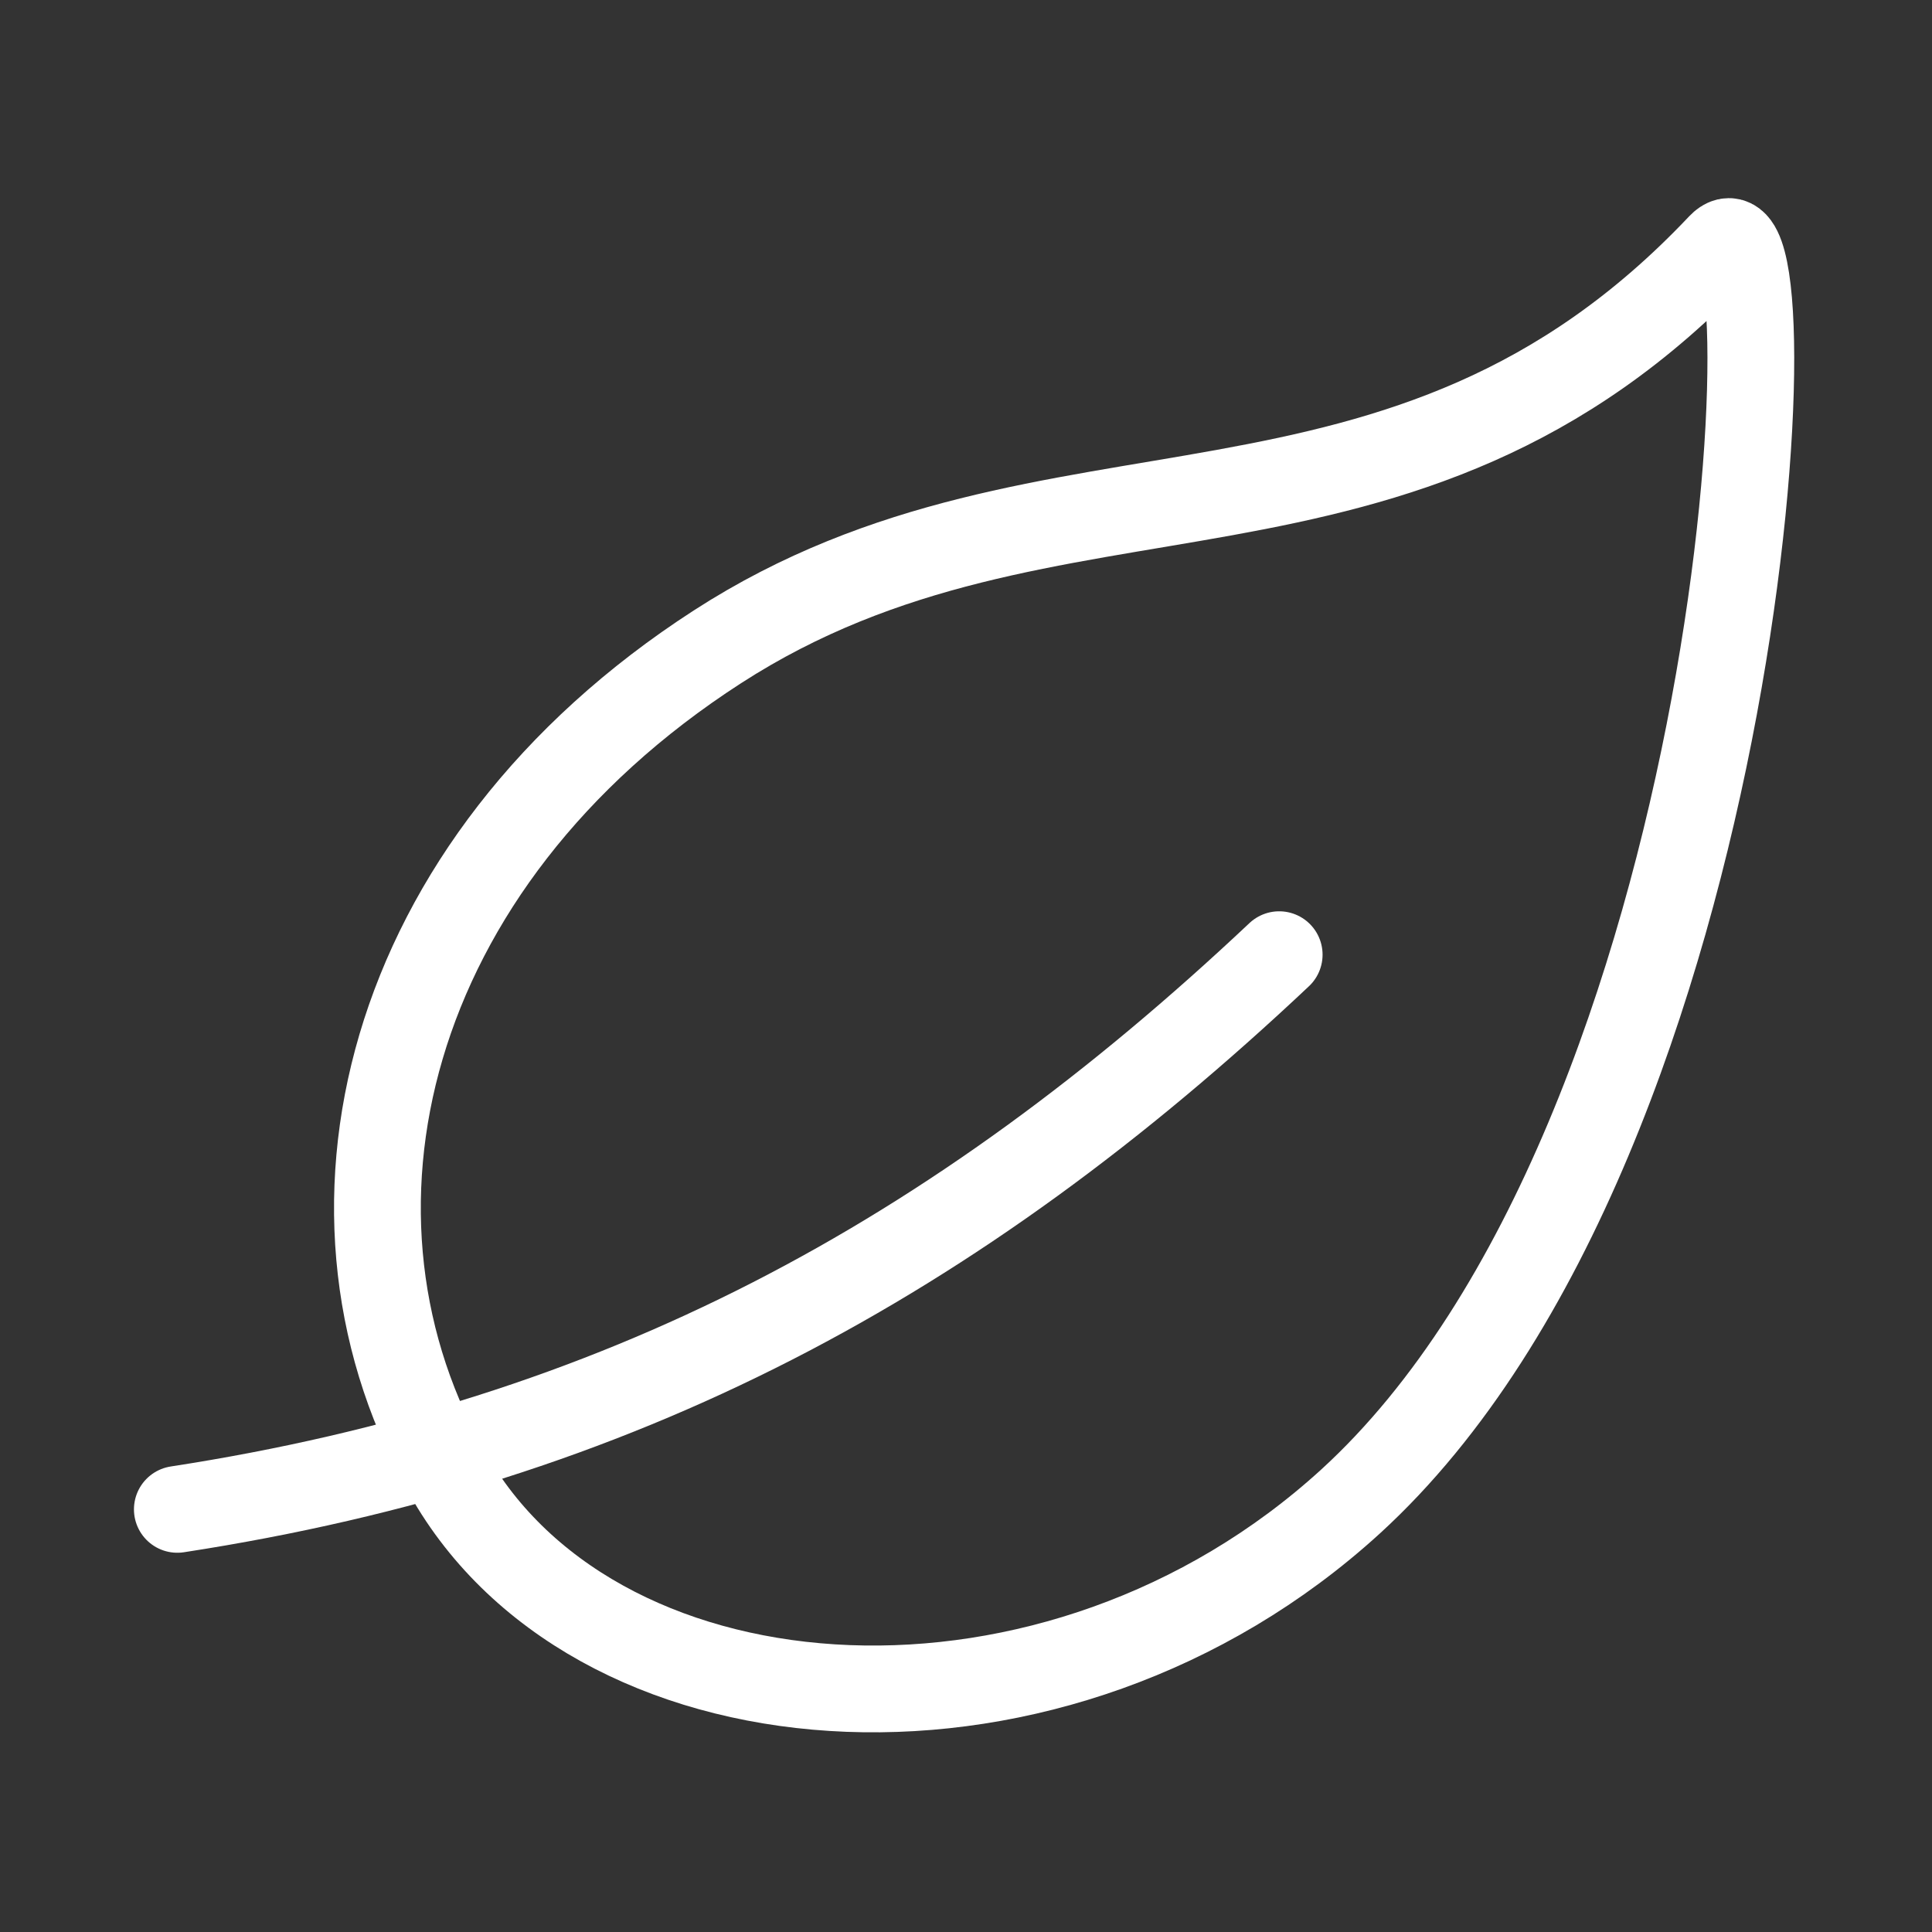 <svg width="57" height="57" viewBox="0 0 57 57" fill="none" xmlns="http://www.w3.org/2000/svg">
<rect x="0" y="0" width="57" height="57" fill="#333333" stroke="none"/>
<path d="M21.165 19.084C31.061 12.691 41.303 17.28 50.766 7.261C52.97 4.923 51.69 33.479 39.844 44.3C31.184 52.204 17.812 51.322 13.304 43.641C8.795 35.959 11.269 25.475 21.165 19.084Z" stroke="white" stroke-width="2.56" stroke-linecap="round" stroke-linejoin="round"/>
<path d="M37.74 28.166C28.166 37.184 18.258 42.527 5.232 44.531" stroke="white" stroke-width="2.56" stroke-linecap="round" stroke-linejoin="round"/>
</svg>
